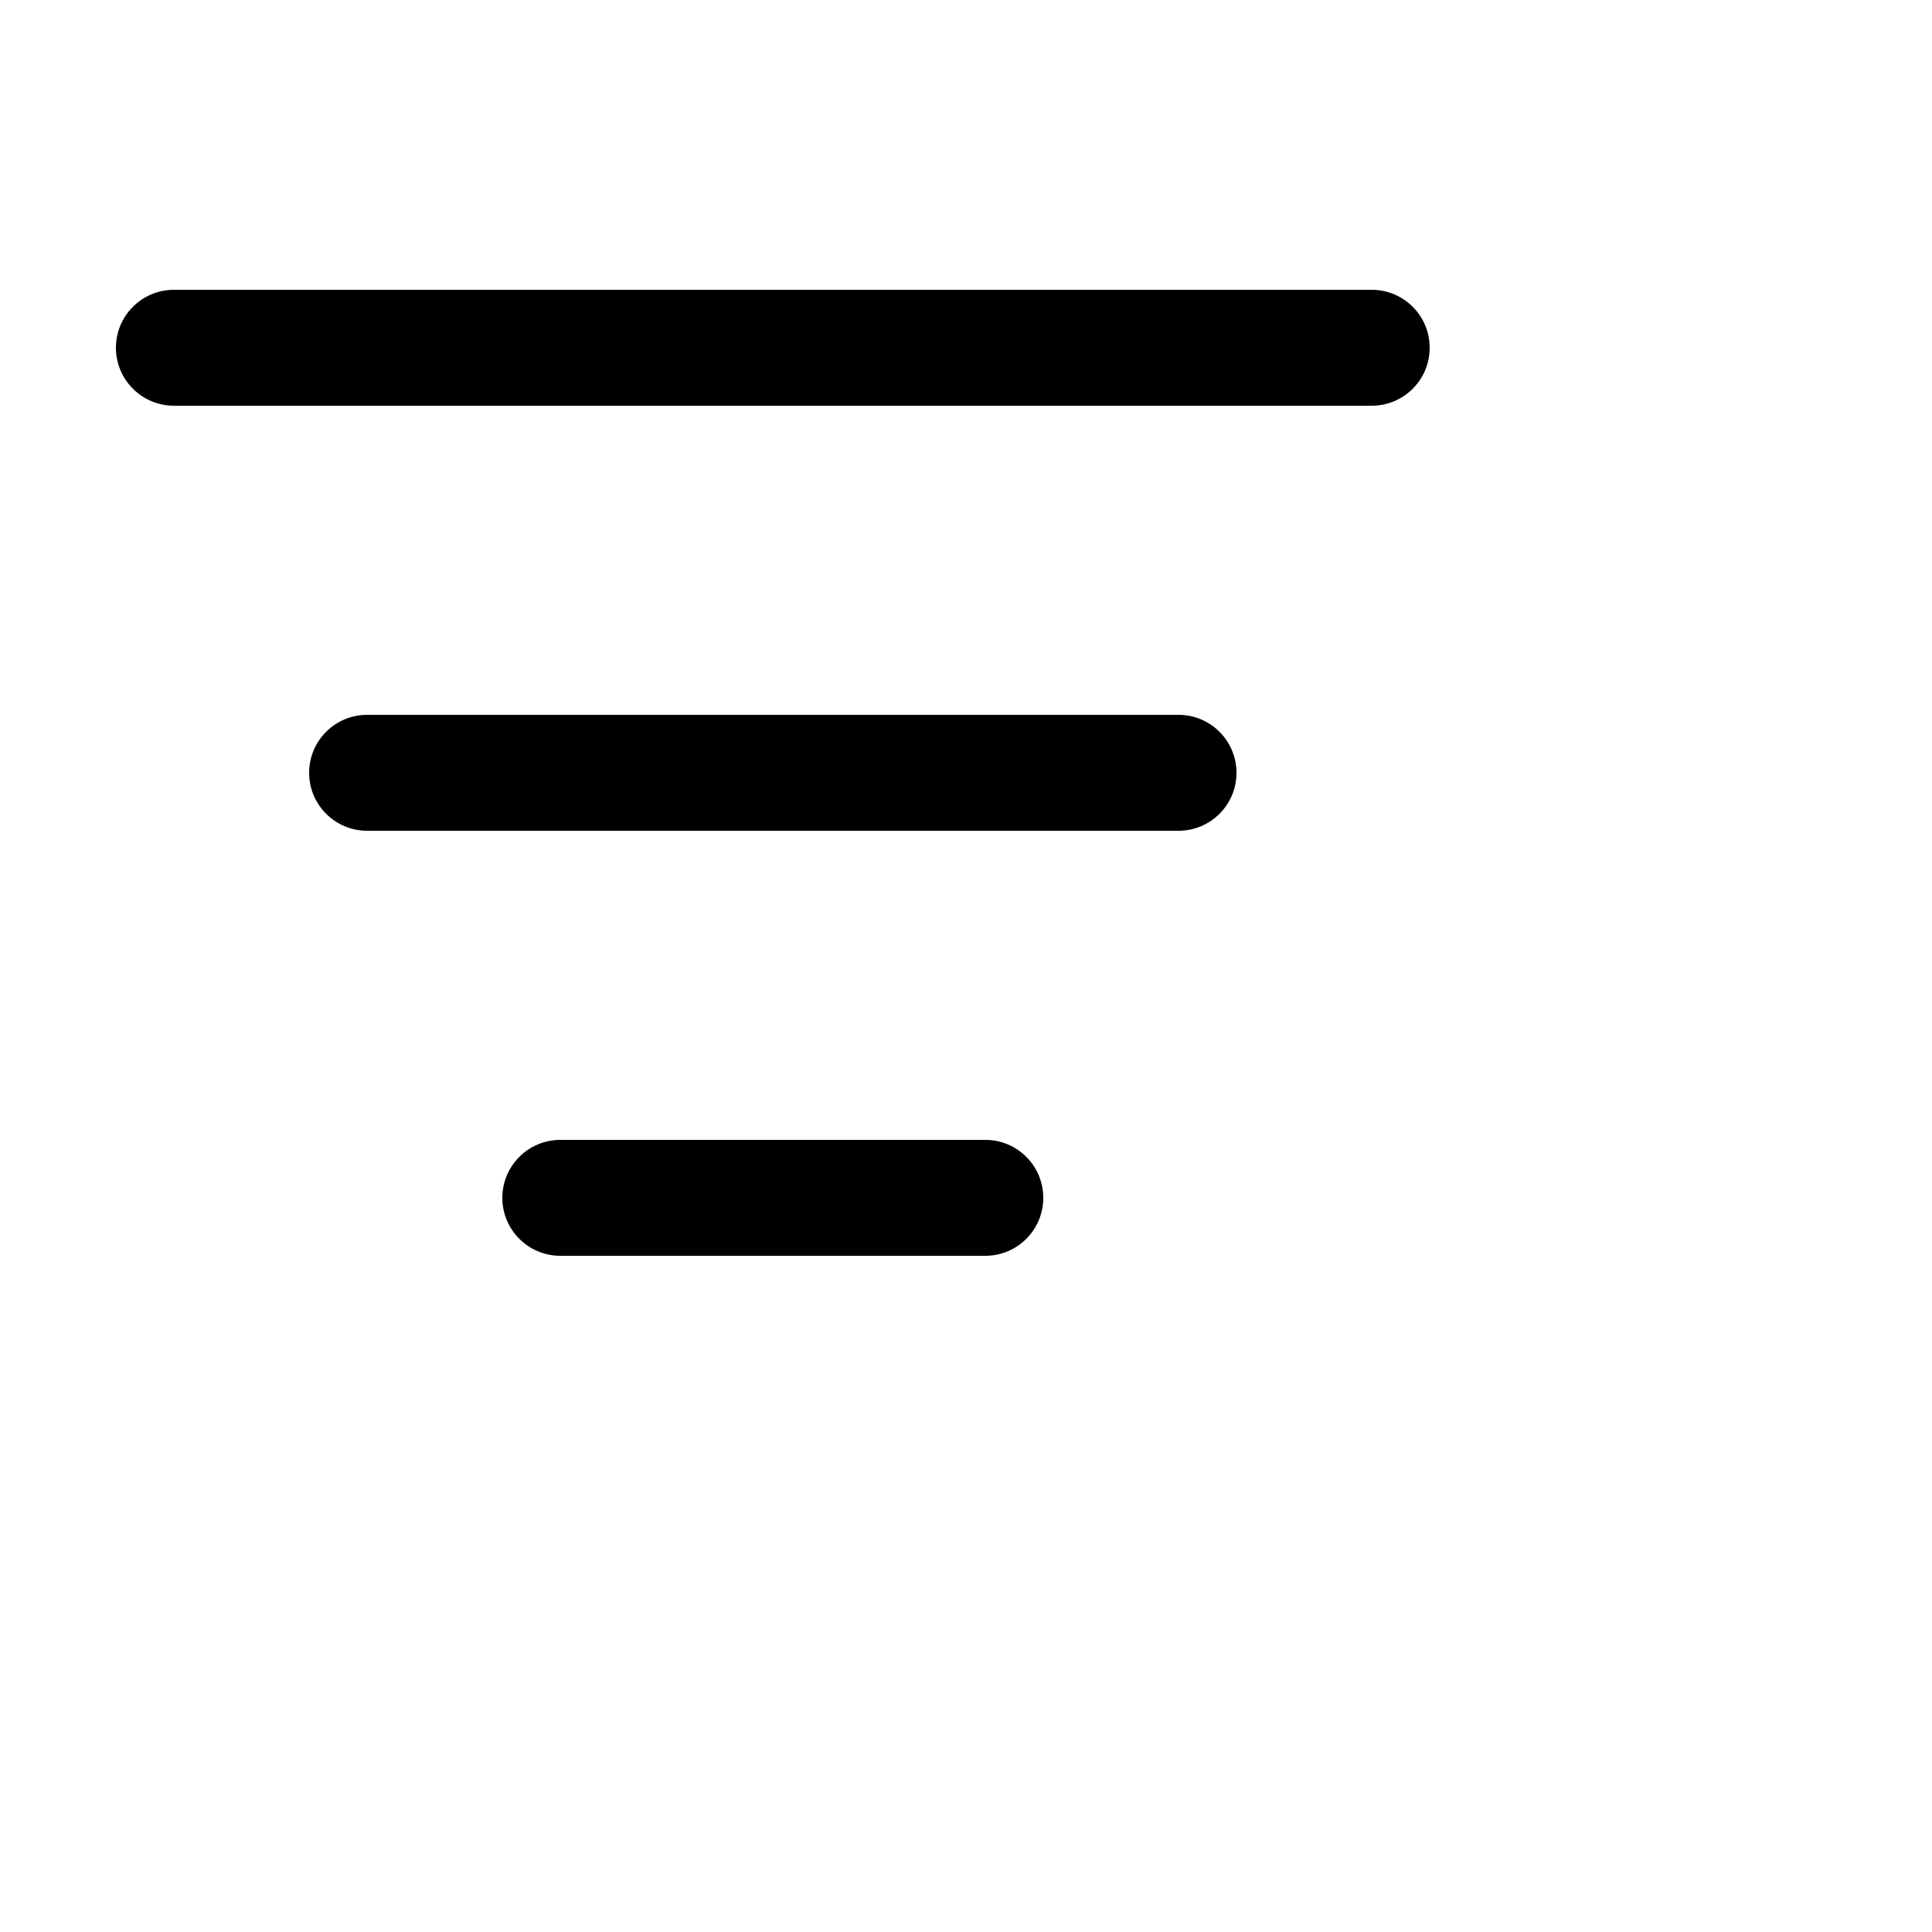 <svg width="20" height="20"  xmlns="http://www.w3.org/2000/svg">
<path fill-rule="evenodd" clip-rule="evenodd" d="M1.2 3.6C1.2 3.269 1.469 3 1.8 3H14.2C14.532 3 14.8 3.269 14.8 3.6C14.8 3.931 14.532 4.2 14.2 4.2H1.8C1.469 4.2 1.2 3.931 1.2 3.6ZM3.2 8C3.2 7.669 3.469 7.4 3.8 7.4H12.2C12.532 7.4 12.8 7.669 12.8 8C12.8 8.331 12.532 8.6 12.2 8.6H3.8C3.469 8.6 3.2 8.331 3.2 8ZM5.8 11.8C5.469 11.8 5.2 12.069 5.2 12.4C5.2 12.731 5.469 13 5.8 13H10.2C10.532 13 10.8 12.731 10.8 12.4C10.8 12.069 10.532 11.8 10.2 11.8H5.8Z" />
</svg>
